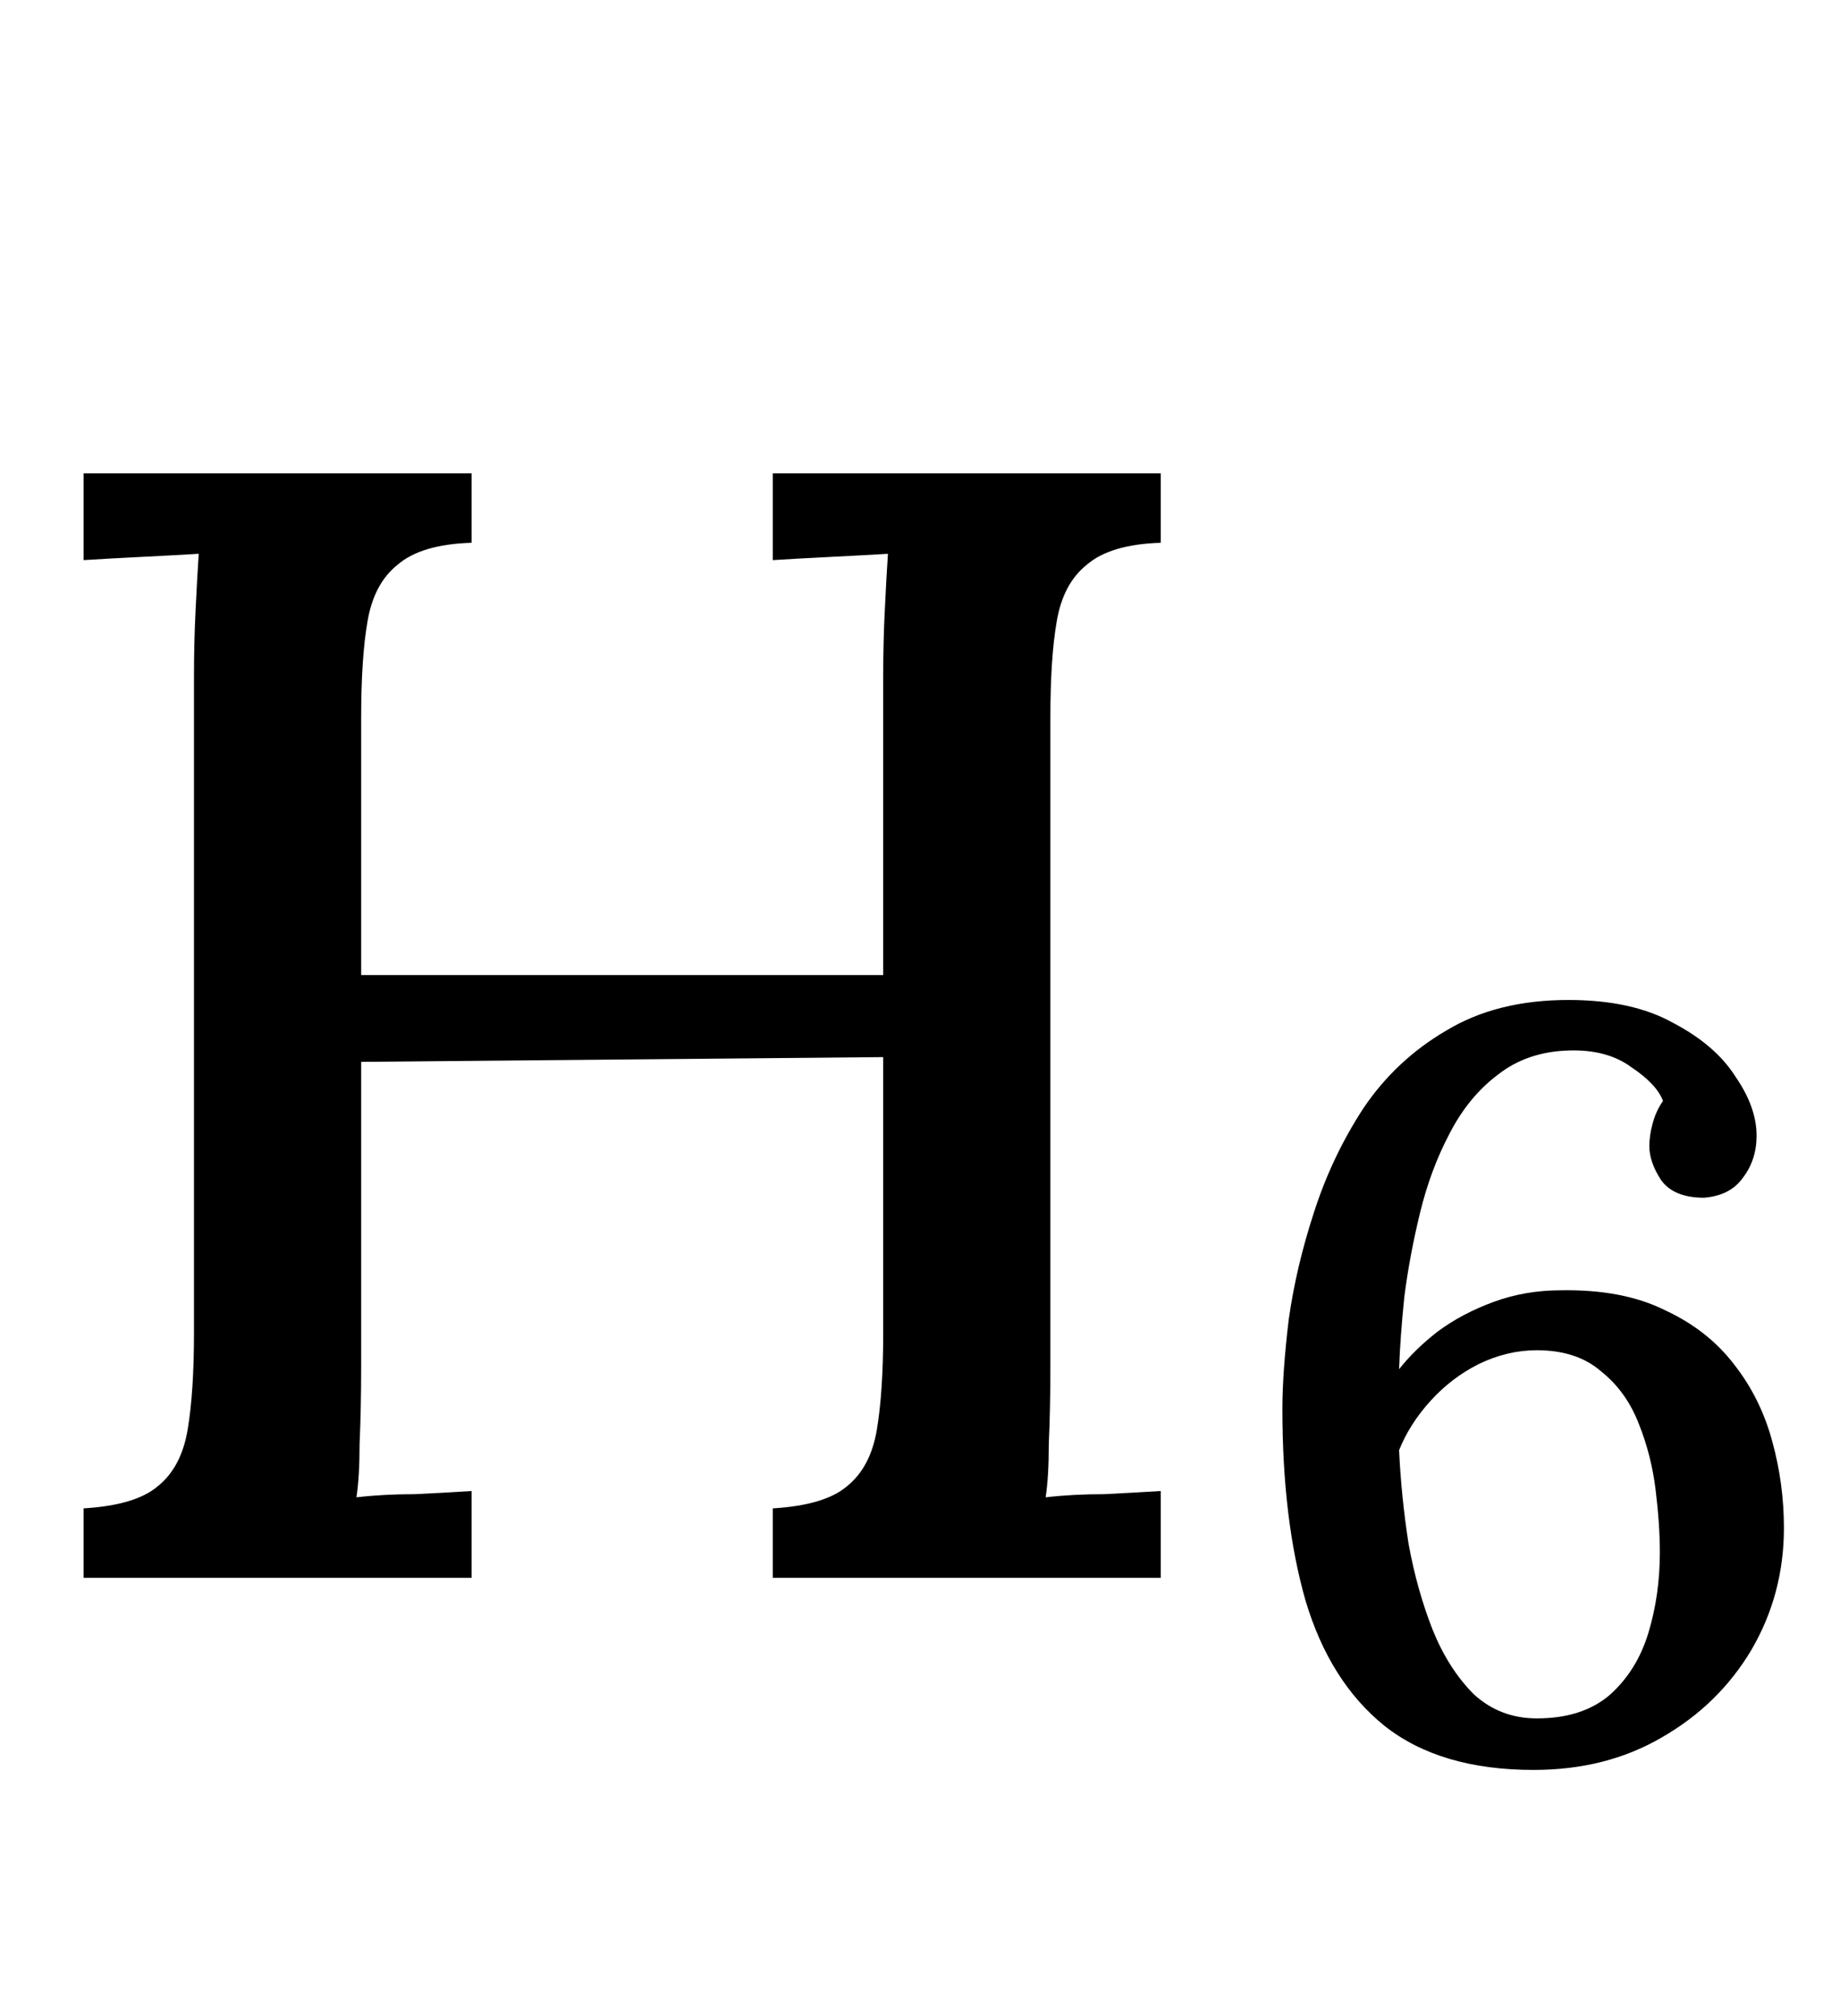 <svg width="21" height="23" viewBox="0 0 21 23" fill="none" xmlns="http://www.w3.org/2000/svg">
<path d="M0.954 18V17.208C1.35 17.184 1.632 17.1 1.8 16.956C1.98 16.812 2.094 16.596 2.142 16.308C2.19 16.02 2.214 15.654 2.214 15.21V7.722C2.214 7.458 2.22 7.206 2.232 6.966C2.244 6.714 2.256 6.498 2.268 6.318C2.064 6.33 1.842 6.342 1.602 6.354C1.362 6.366 1.146 6.378 0.954 6.39V5.4H5.382V6.192C4.998 6.204 4.716 6.288 4.536 6.444C4.356 6.588 4.242 6.804 4.194 7.092C4.146 7.368 4.122 7.734 4.122 8.19V11.124H10.08V7.722C10.08 7.458 10.086 7.206 10.098 6.966C10.11 6.714 10.122 6.498 10.134 6.318C9.93 6.33 9.708 6.342 9.468 6.354C9.228 6.366 9.012 6.378 8.82 6.39V5.4H13.248V6.192C12.864 6.204 12.582 6.288 12.402 6.444C12.222 6.588 12.108 6.804 12.06 7.092C12.012 7.368 11.988 7.734 11.988 8.19V15.588C11.988 15.912 11.982 16.206 11.97 16.47C11.97 16.722 11.958 16.926 11.934 17.082C12.138 17.058 12.36 17.046 12.6 17.046C12.84 17.034 13.056 17.022 13.248 17.01V18H8.82V17.208C9.216 17.184 9.498 17.1 9.666 16.956C9.846 16.812 9.96 16.596 10.008 16.308C10.056 16.02 10.08 15.654 10.08 15.21V12.06L4.122 12.114V15.588C4.122 15.912 4.116 16.206 4.104 16.47C4.104 16.722 4.092 16.926 4.068 17.082C4.272 17.058 4.494 17.046 4.734 17.046C4.986 17.034 5.202 17.022 5.382 17.01V18H0.954Z" fill="black"/>
<path d="M17.504 20.192C16.792 20.192 16.224 20.024 15.8 19.688C15.384 19.352 15.084 18.876 14.9 18.26C14.724 17.644 14.636 16.916 14.636 16.076C14.636 15.796 14.66 15.456 14.708 15.056C14.764 14.656 14.86 14.248 14.996 13.832C15.132 13.408 15.32 13.012 15.56 12.644C15.808 12.276 16.124 11.98 16.508 11.756C16.892 11.524 17.356 11.408 17.9 11.408C18.388 11.408 18.788 11.496 19.1 11.672C19.42 11.84 19.656 12.044 19.808 12.284C19.968 12.516 20.048 12.74 20.048 12.956C20.048 13.14 19.996 13.3 19.892 13.436C19.796 13.572 19.648 13.648 19.448 13.664C19.216 13.664 19.052 13.596 18.956 13.46C18.868 13.324 18.824 13.196 18.824 13.076C18.824 12.996 18.836 12.912 18.86 12.824C18.884 12.728 18.924 12.64 18.98 12.56C18.932 12.432 18.812 12.304 18.62 12.176C18.436 12.04 18.2 11.976 17.912 11.984C17.592 11.992 17.32 12.084 17.096 12.26C16.872 12.428 16.688 12.652 16.544 12.932C16.4 13.204 16.288 13.504 16.208 13.832C16.128 14.16 16.068 14.48 16.028 14.792C15.996 15.104 15.976 15.38 15.968 15.62C16.088 15.468 16.236 15.324 16.412 15.188C16.596 15.052 16.808 14.94 17.048 14.852C17.288 14.764 17.544 14.72 17.816 14.72C18.288 14.712 18.684 14.788 19.004 14.948C19.332 15.1 19.596 15.308 19.796 15.572C19.996 15.828 20.14 16.12 20.228 16.448C20.316 16.768 20.36 17.096 20.36 17.432C20.36 17.936 20.236 18.4 19.988 18.824C19.74 19.24 19.4 19.572 18.968 19.82C18.544 20.068 18.056 20.192 17.504 20.192ZM17.54 19.604C17.884 19.604 18.16 19.516 18.368 19.34C18.576 19.156 18.724 18.92 18.812 18.632C18.9 18.344 18.944 18.036 18.944 17.708C18.944 17.5 18.928 17.264 18.896 17C18.864 16.736 18.8 16.484 18.704 16.244C18.608 15.996 18.464 15.796 18.272 15.644C18.088 15.484 17.844 15.404 17.54 15.404C17.316 15.404 17.096 15.456 16.88 15.56C16.672 15.664 16.488 15.804 16.328 15.98C16.168 16.156 16.048 16.344 15.968 16.544C15.984 16.896 16.02 17.252 16.076 17.612C16.14 17.964 16.232 18.292 16.352 18.596C16.472 18.892 16.628 19.136 16.82 19.328C17.02 19.512 17.26 19.604 17.54 19.604Z" fill="black"/>
</svg>
